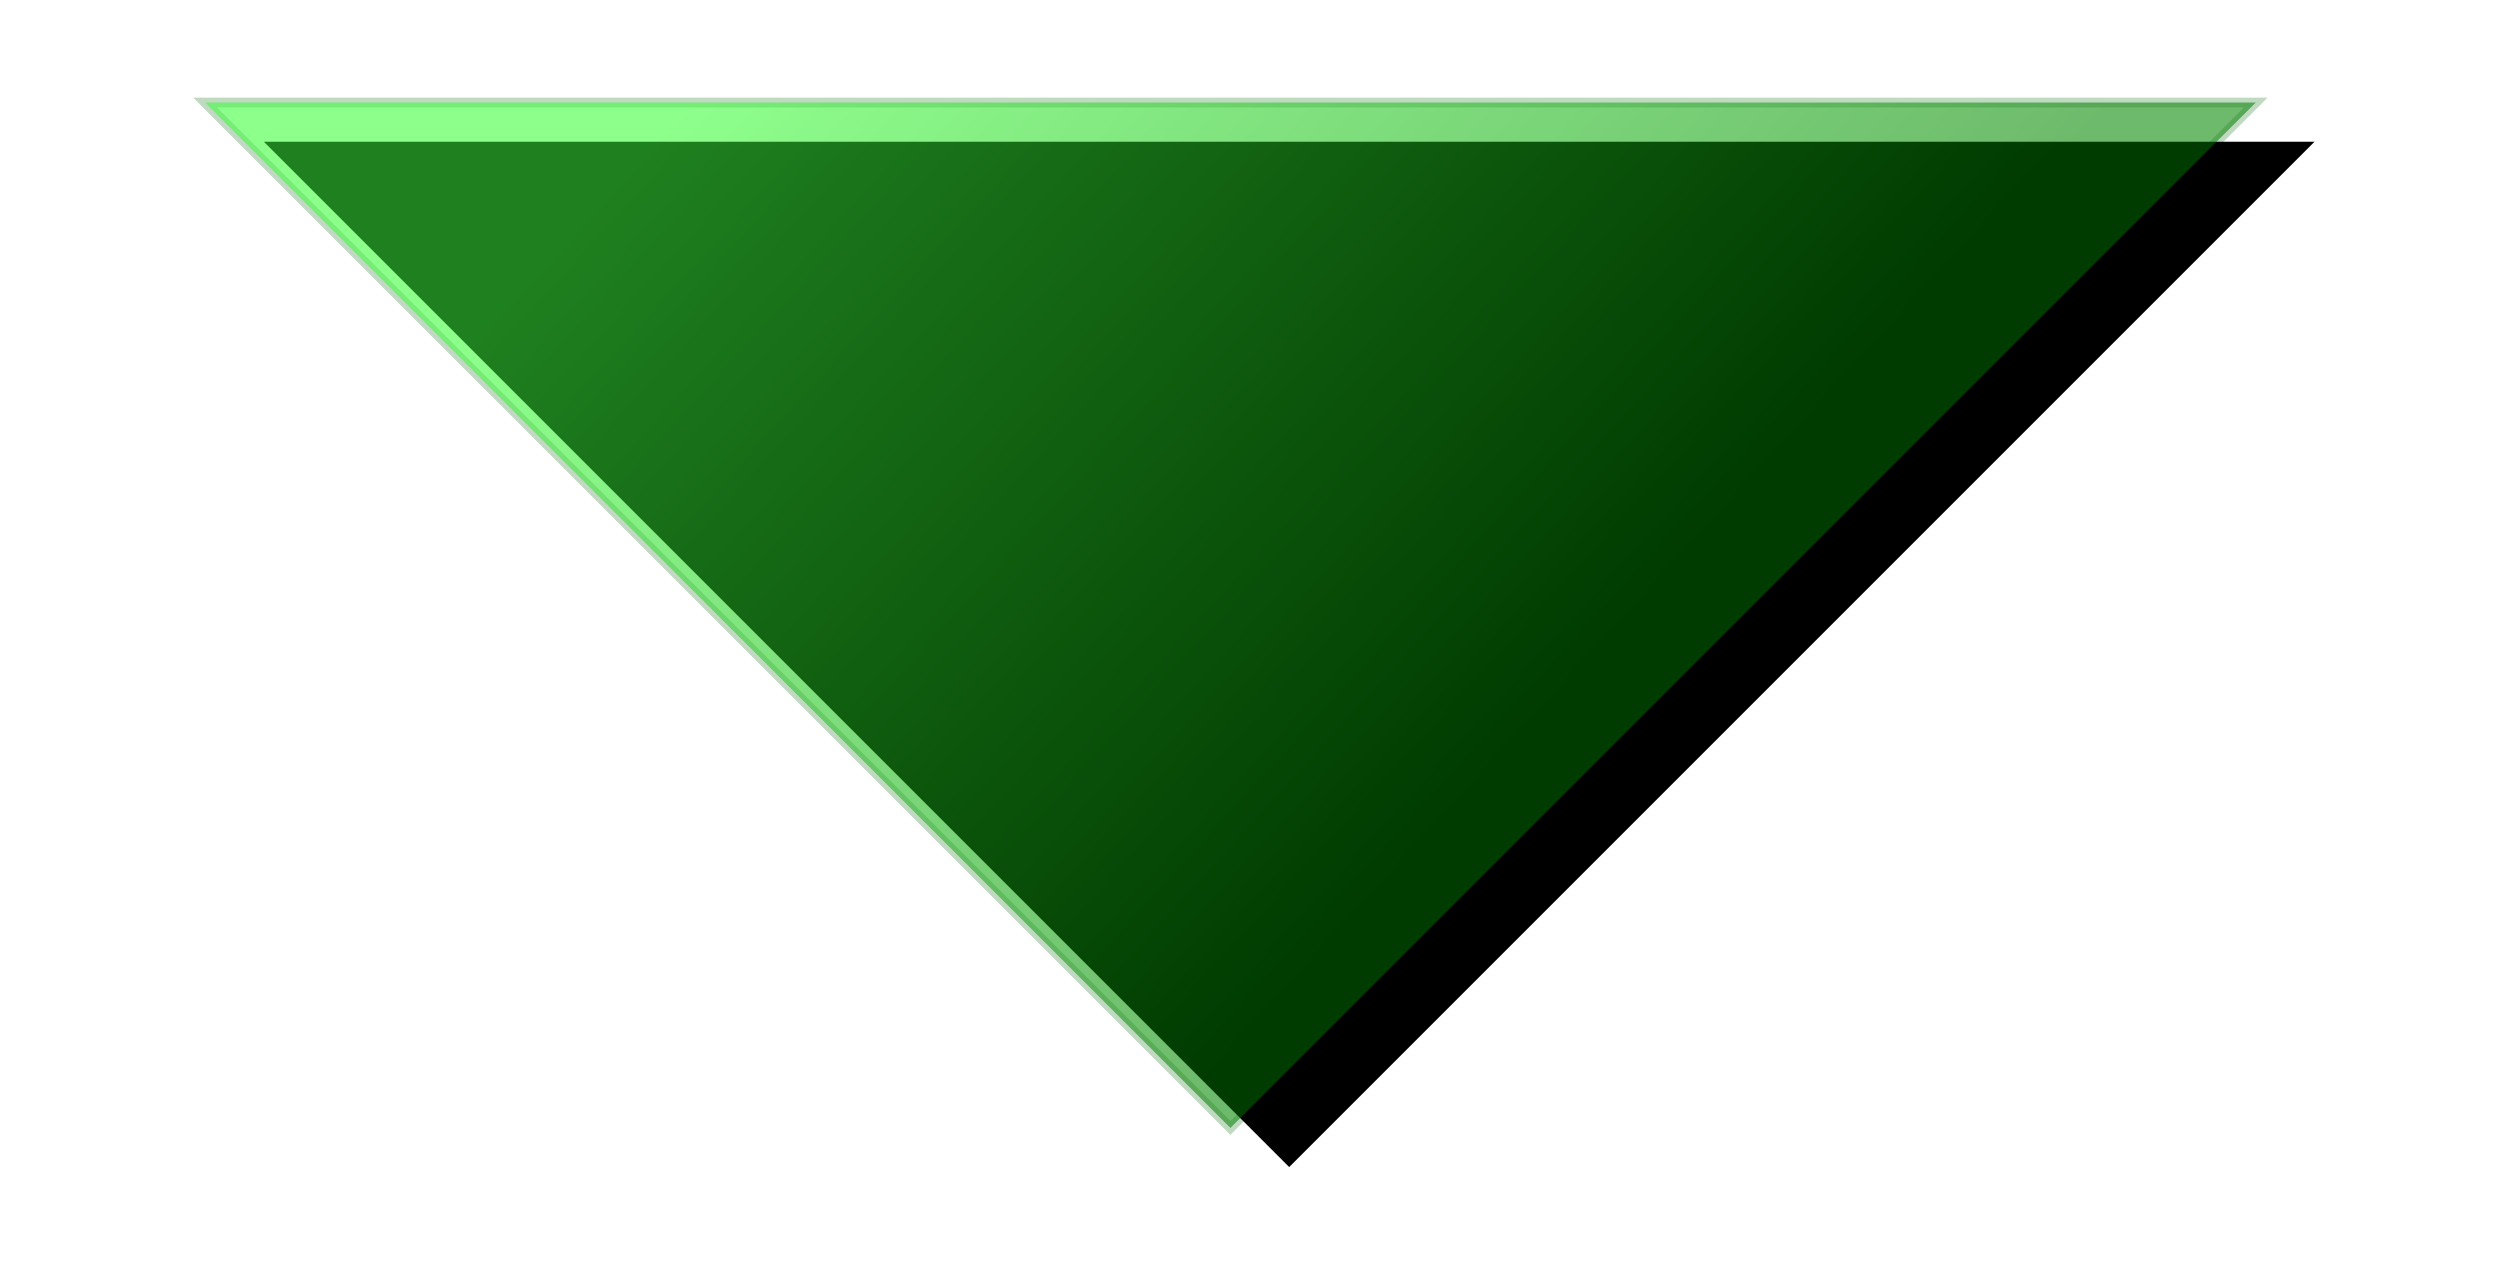 <?xml version="1.0" encoding="UTF-8" standalone="no"?>
<!-- Created with Inkscape (http://www.inkscape.org/) -->

<svg
   xmlns:dc="http://purl.org/dc/elements/1.1/"
   xmlns:cc="http://creativecommons.org/ns#"
   xmlns:rdf="http://www.w3.org/1999/02/22-rdf-syntax-ns#"
   xmlns:svg="http://www.w3.org/2000/svg"
   xmlns="http://www.w3.org/2000/svg"
   xmlns:xlink="http://www.w3.org/1999/xlink"
   xmlns:sodipodi="http://sodipodi.sourceforge.net/DTD/sodipodi-0.dtd"
   xmlns:inkscape="http://www.inkscape.org/namespaces/inkscape"
   width="72.013mm"
   height="36.571mm"
   viewBox="0 0 255.164 129.582"
   id="svg2"
   version="1.1"
   inkscape:version="0.91 r13725"
   sodipodi:docname="ArrowTriangleDown.svg"
   inkscape:export-filename="/home/simon/git/MetalJet/XjetApps/MetalJet/FrontEnd/Images/ArrowTriangleDown.png"
   inkscape:export-xdpi="183.46552"
   inkscape:export-ydpi="183.46552">
  <defs
     id="defs4">
    <filter
       style="color-interpolation-filters:sRGB"
       inkscape:label="Blur"
       id="filter4675">
      <feGaussianBlur
         stdDeviation="3.18 2.39"
         result="blur"
         id="feGaussianBlur4677" />
    </filter>
    <filter
       inkscape:label="Button"
       inkscape:menu="Bevels"
       inkscape:menu-tooltip="Soft bevel, slightly depressed middle"
       style="color-interpolation-filters:sRGB"
       id="filter4155">
      <feGaussianBlur
         stdDeviation="2.3"
         in="SourceAlpha"
         result="result0"
         id="feGaussianBlur4157" />
      <feMorphology
         in="SourceAlpha"
         radius="6.6"
         result="result1"
         id="feMorphology4159" />
      <feGaussianBlur
         stdDeviation="8.9"
         in="result1"
         id="feGaussianBlur4161" />
      <feColorMatrix
         values="1 0 0 0 0 0 1 0 0 0 0 0 1 0 0 0 0 0 0.3 0"
         result="result91"
         id="feColorMatrix4163" />
      <feComposite
         in="result0"
         operator="out"
         result="result2"
         in2="result91"
         id="feComposite4165" />
      <feGaussianBlur
         stdDeviation="1.7"
         result="result4"
         id="feGaussianBlur4167" />
      <feDiffuseLighting
         surfaceScale="10"
         id="feDiffuseLighting4169">
        <feDistantLight
           azimuth="225"
           elevation="45"
           id="feDistantLight4171" />
      </feDiffuseLighting>
      <feBlend
         in2="SourceGraphic"
         mode="multiply"
         id="feBlend4173" />
      <feComposite
         in2="SourceAlpha"
         operator="in"
         result="result3"
         id="feComposite4175" />
      <feSpecularLighting
         in="result4"
         surfaceScale="5"
         specularExponent="17.9"
         id="feSpecularLighting4177">
        <feDistantLight
           azimuth="225"
           elevation="45"
           id="feDistantLight4179" />
      </feSpecularLighting>
      <feComposite
         in2="result3"
         operator="atop"
         id="feComposite4181" />
    </filter>
    <linearGradient
       inkscape:collect="always"
       xlink:href="#linearGradient4663"
       id="linearGradient4671"
       x1="539.65"
       y1="208.93"
       x2="544.509"
       y2="315.658"
       gradientUnits="userSpaceOnUse"
       gradientTransform="matrix(0.707,-0.707,0.707,0.707,-402.188,763.536)" />
    <linearGradient
       inkscape:collect="always"
       id="linearGradient4663">
      <stop
         style="stop-color:#3eff3e;stop-opacity:1"
         offset="0"
         id="stop4665" />
      <stop
         style="stop-color:#007600;stop-opacity:1"
         offset="1"
         id="stop4667" />
    </linearGradient>
  </defs>
  <sodipodi:namedview
     id="base"
     pagecolor="#ffffff"
     bordercolor="#666666"
     borderopacity="1.0"
     inkscape:pageopacity="0.0"
     inkscape:pageshadow="2"
     inkscape:zoom="1.4192643"
     inkscape:cx="116.93658"
     inkscape:cy="112.12605"
     inkscape:document-units="px"
     inkscape:current-layer="layer1"
     showgrid="false"
     fit-margin-top="0"
     fit-margin-left="0"
     fit-margin-right="0"
     fit-margin-bottom="0" />
  <g
     inkscape:label="Layer 1"
     inkscape:groupmode="layer"
     id="layer1"
     transform="translate(-55.092,-520.071)">
    <path
       sodipodi:nodetypes="cccc"
       inkscape:connector-curvature="0"
       id="path4673"
       d="m 237,482.21 0,209.304 -104.652,-104.652 z"
       style="opacity:1;fill:#000000;fill-opacity:1;fill-rule:nonzero;stroke:none;stroke-width:1;stroke-miterlimit:4;stroke-dasharray:none;stroke-dashoffset:0;stroke-opacity:1;filter:url(#filter4675)"
       transform="matrix(0,-1,1,0,-400.188,771.536)" />
    <path
       style="opacity:0.5;fill:#76ff65;fill-opacity:1;fill-rule:nonzero;stroke:#006a05;stroke-width:1;stroke-miterlimit:4;stroke-dasharray:none;stroke-dashoffset:0;stroke-opacity:1;filter:url(#filter4155)"
       d="m 76.022,530.536 209.304,0 -104.652,104.652 z"
       id="rect4656"
       inkscape:connector-curvature="0"
       sodipodi:nodetypes="cccc" />
    <path
       sodipodi:nodetypes="cccc"
       inkscape:connector-curvature="0"
       id="path4661"
       d="m 76.022,530.536 209.304,0 -104.652,104.652 z"
       style="opacity:0.5;fill:url(#linearGradient4671);fill-opacity:1;fill-rule:nonzero;stroke:none;stroke-width:1;stroke-miterlimit:4;stroke-dasharray:none;stroke-dashoffset:0;stroke-opacity:1" />
  </g>
</svg>
